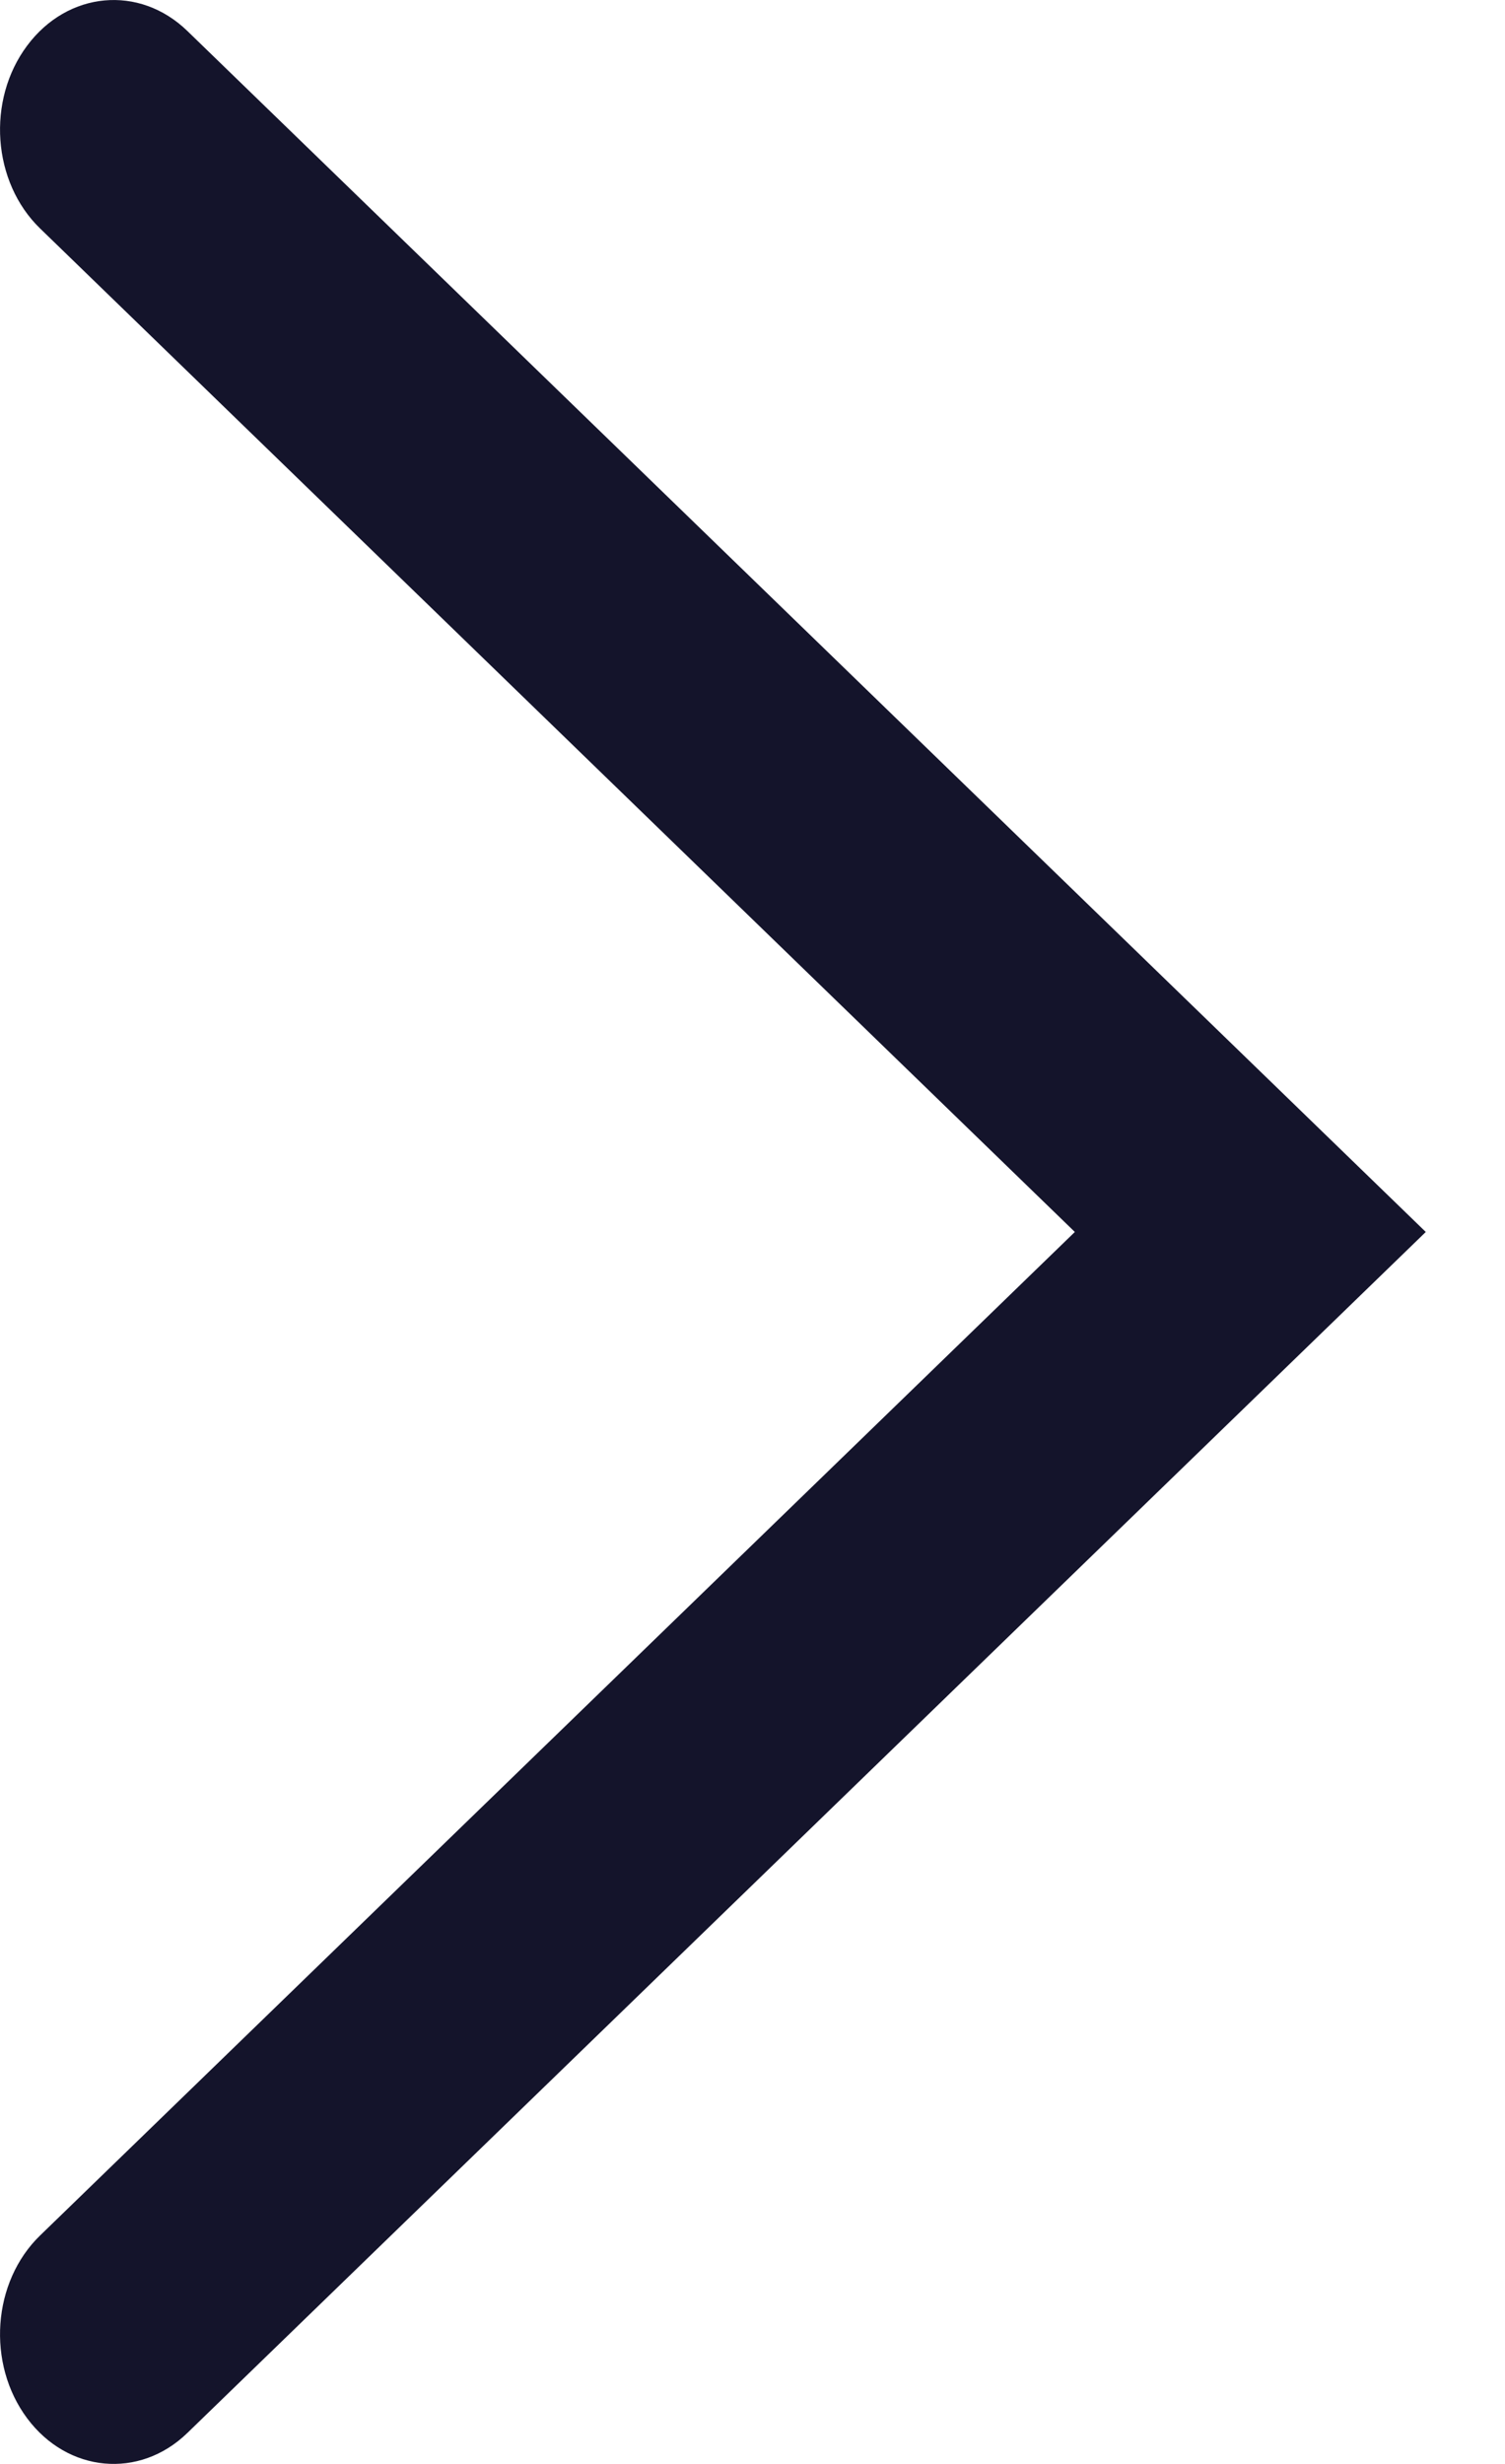 <svg width="11" height="18" viewBox="0 0 11 18" fill="none" xmlns="http://www.w3.org/2000/svg">
<path fill-rule="evenodd" clip-rule="evenodd" d="M0.198 0.334C0.495 -0.065 1.019 -0.113 1.369 0.226L10.421 9L1.369 17.774C1.019 18.113 0.495 18.065 0.198 17.666C-0.099 17.267 -0.057 16.67 0.293 16.331L7.856 9L0.293 1.669C-0.057 1.33 -0.099 0.732 0.198 0.334Z" fill="#14142B"/>
</svg>
